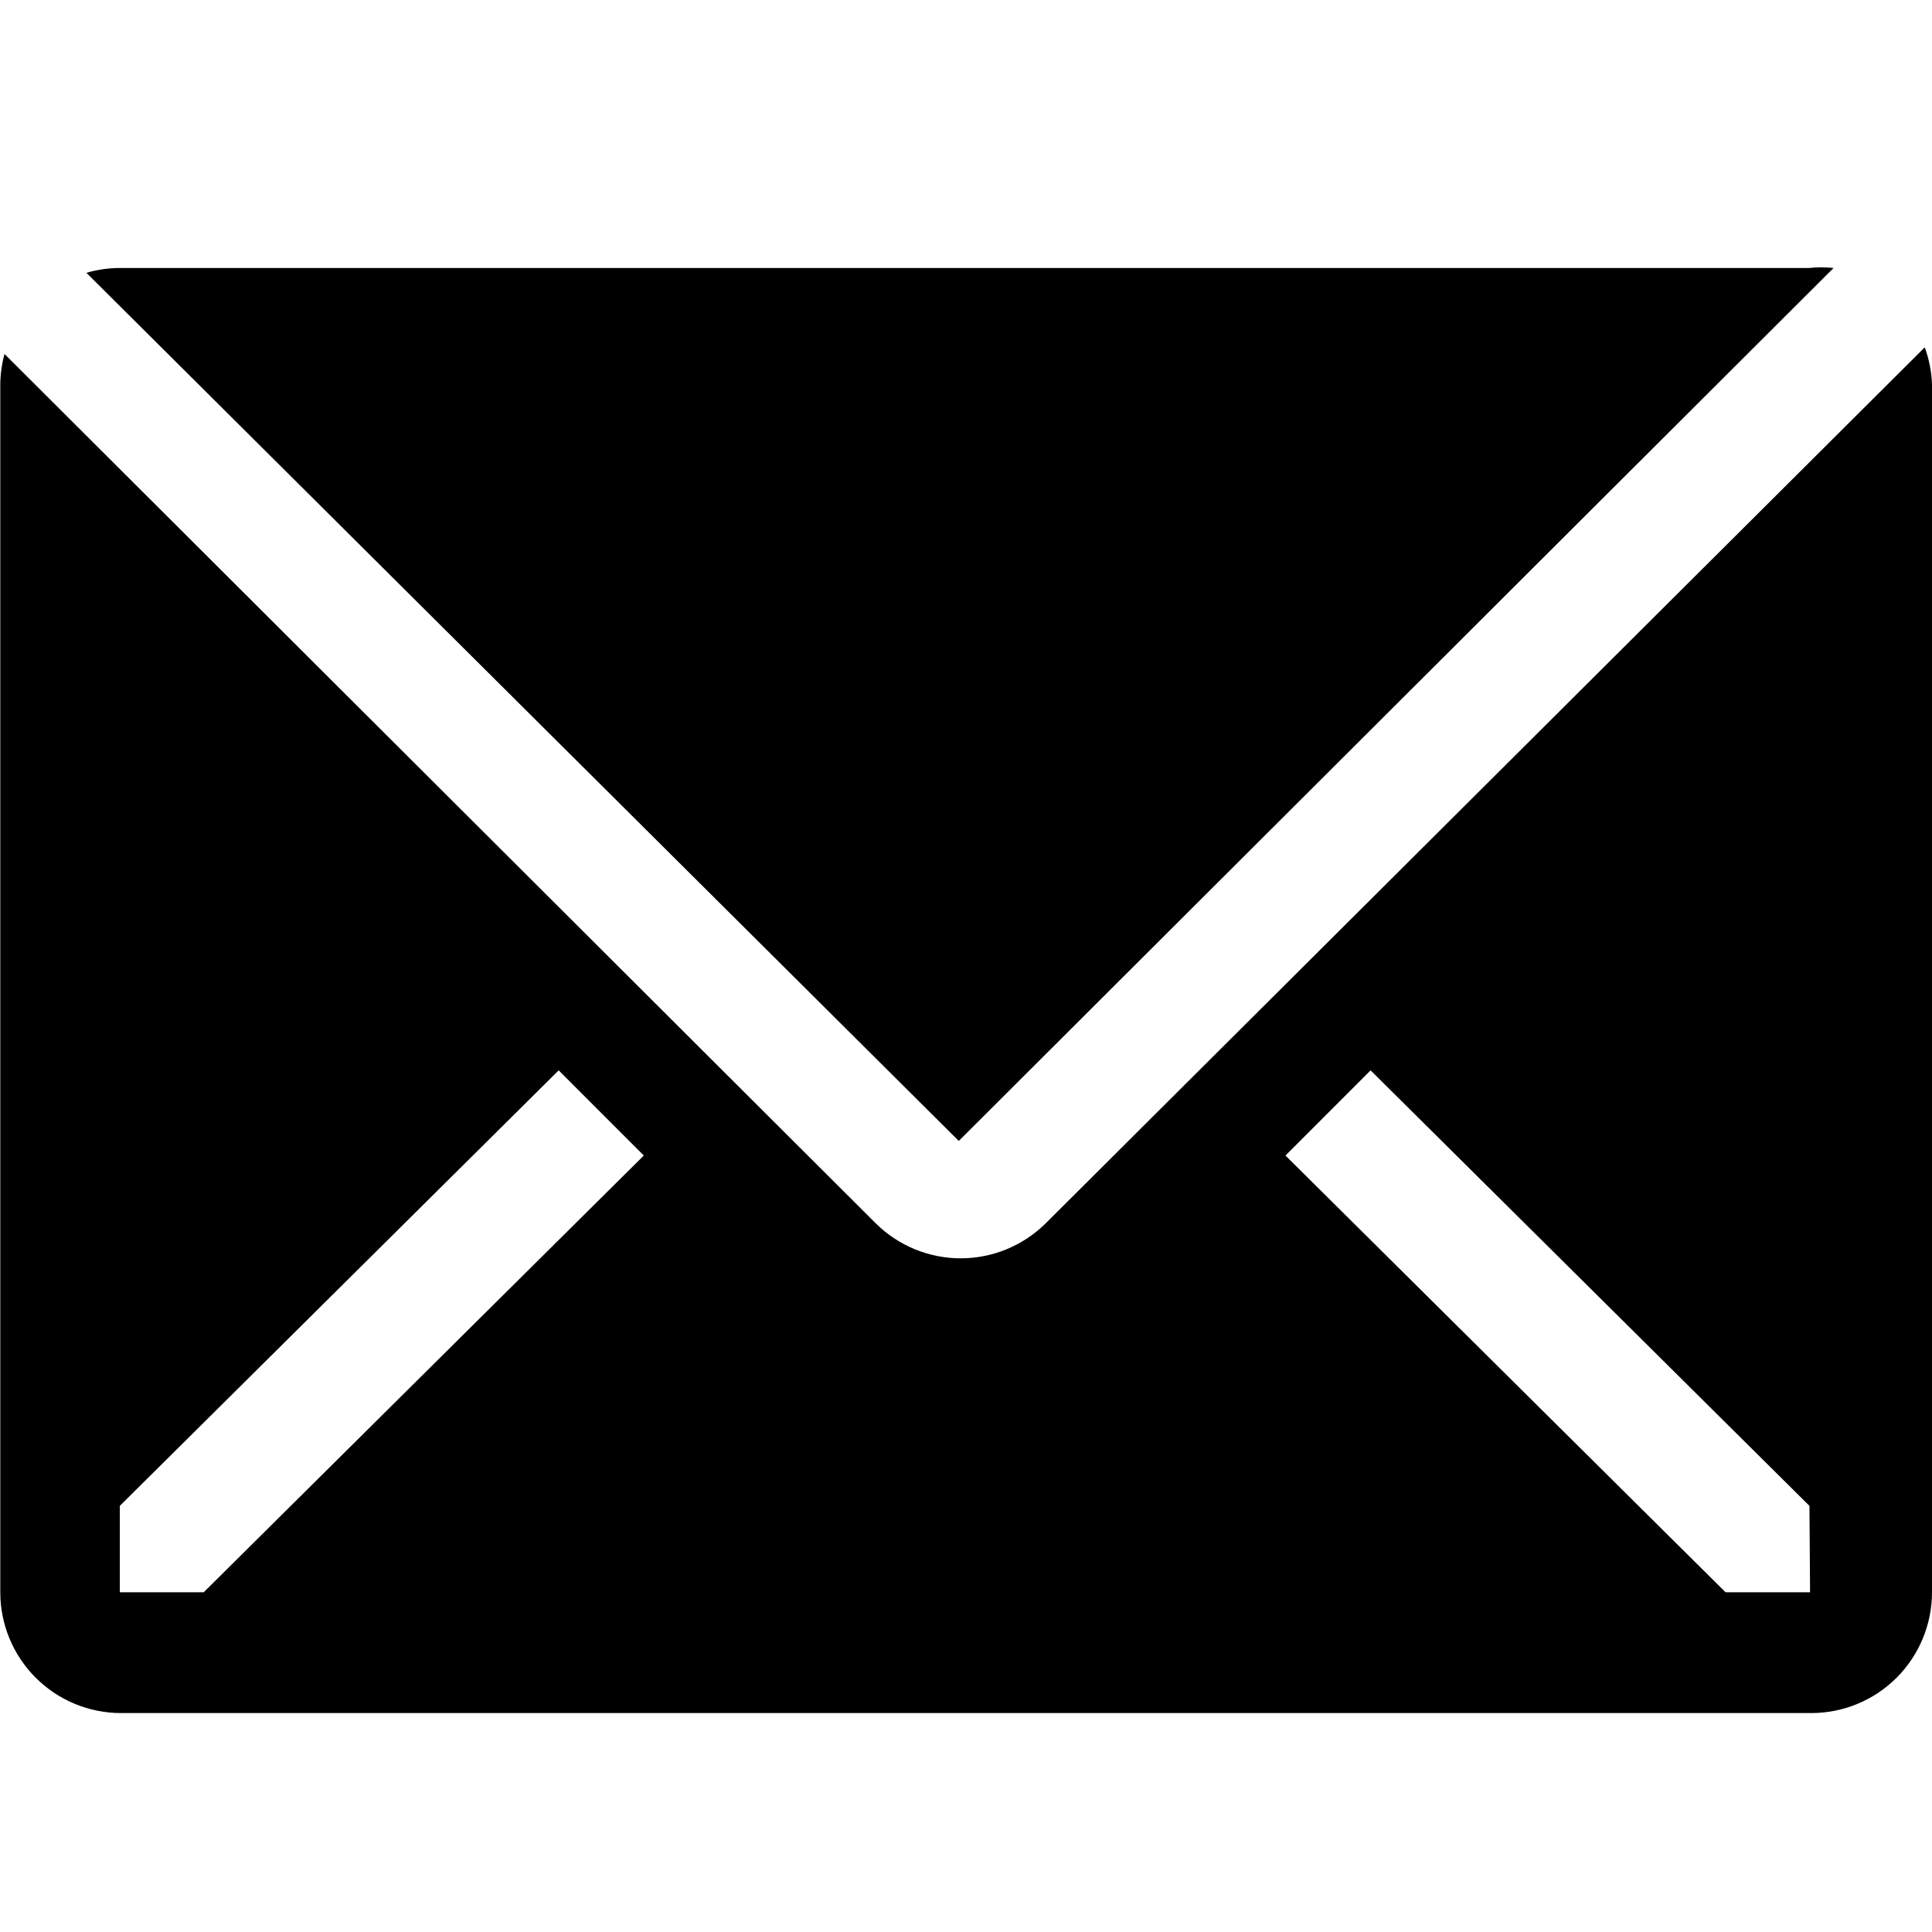 <?xml version="1.0" encoding="iso-8859-1"?>
<!-- Generator: Adobe Illustrator 24.0.1, SVG Export Plug-In . SVG Version: 6.00 Build 0)  -->
<svg version="1.1" id="Layer_1" xmlns="http://www.w3.org/2000/svg" xmlns:xlink="http://www.w3.org/1999/xlink" x="0px" y="0px"
	 viewBox="0 0 500 500" style="enable-background:new 0 0 500 500;" xml:space="preserve">
<path d="M474.526,69.355c-2.13-0.219-4.276-0.219-6.407,0H30.644c-2.804,0.043-5.589,0.463-8.281,1.249l225.769,224.668
	L474.526,69.355z"/>
<path d="M498.126,89.888L270.658,316.56c-5.853,5.822-13.772,9.091-22.027,9.091c-8.255,0-16.174-3.269-22.029-9.091L1.167,91.608
	c-0.693,2.549-1.06,5.175-1.094,7.816v312.651c0,8.292,3.292,16.244,9.152,22.107c5.86,5.864,13.807,9.158,22.094,9.158h437.436
	c8.287,0,16.235-3.294,22.094-9.158c5.859-5.862,9.151-13.815,9.151-22.107V99.424C499.876,96.167,499.244,92.95,498.126,89.888z
	 M52.722,412.075H31.007V389.72l113.577-112.711l22.028,22.043L52.722,412.075z M468.443,412.075H446.57L332.681,299.052
	l22.029-22.043L468.286,389.72L468.443,412.075z"/>
</svg>

